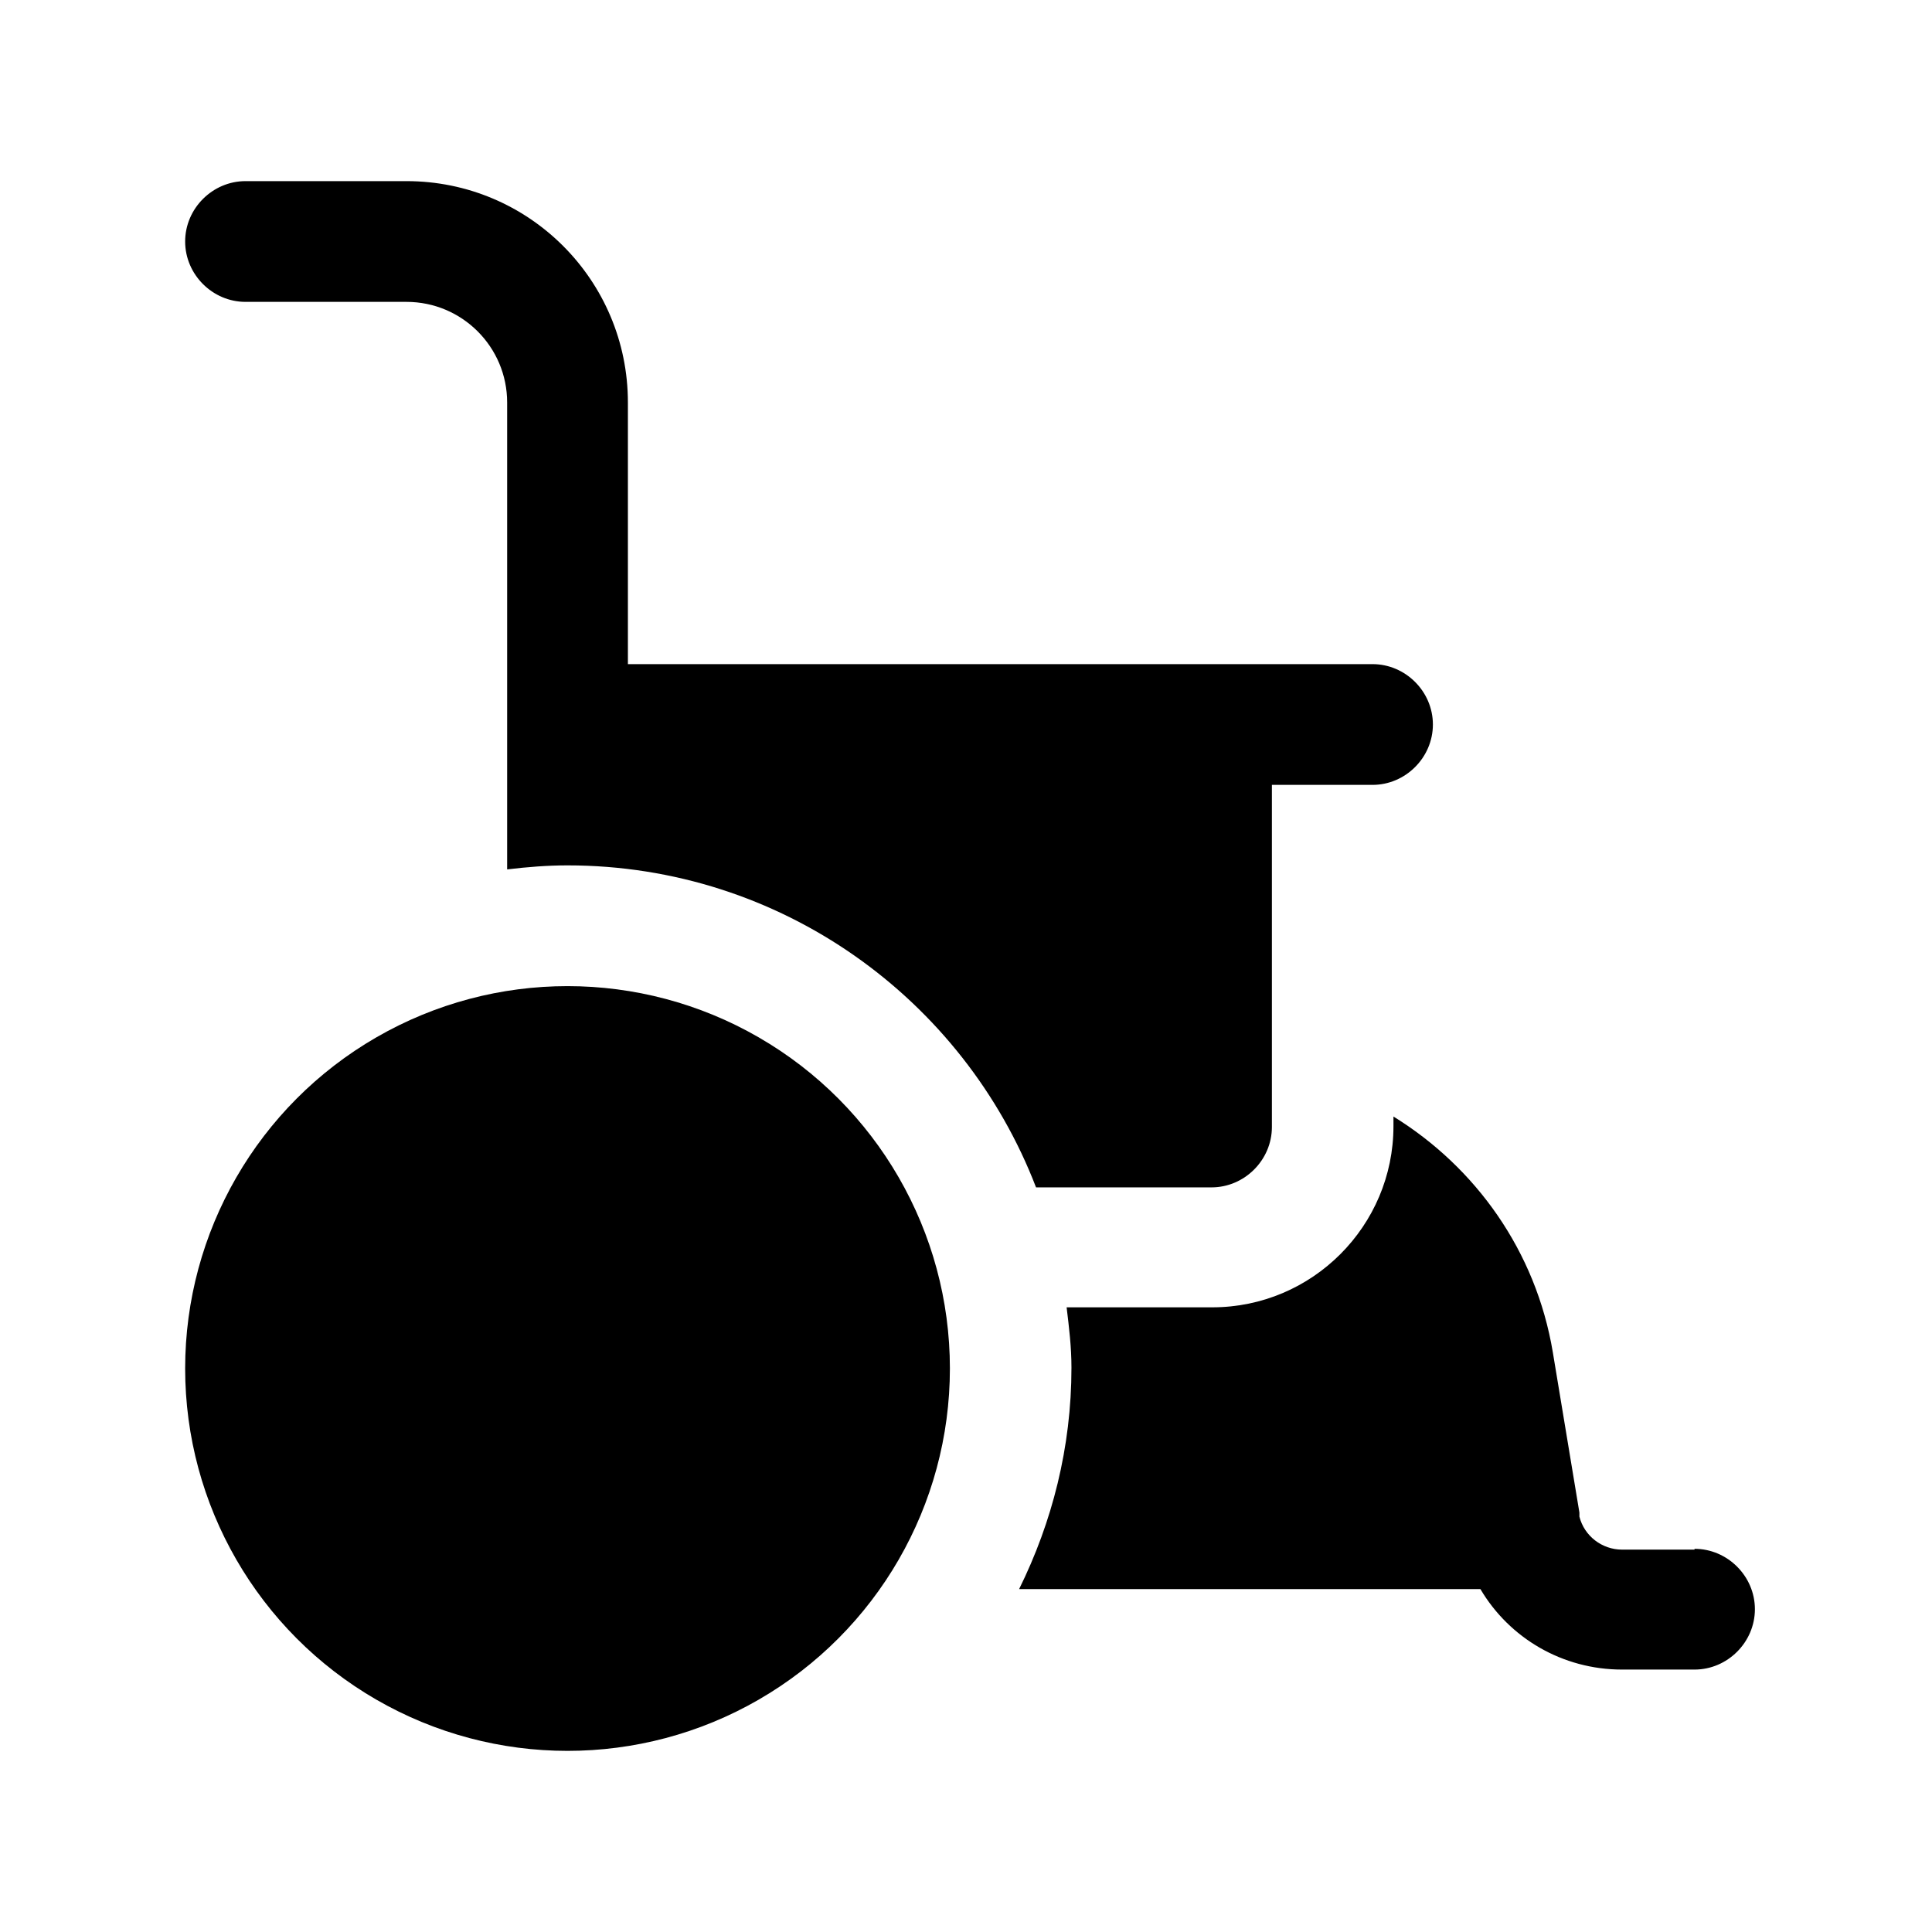 <?xml version="1.0" encoding="UTF-8"?><svg xmlns="http://www.w3.org/2000/svg" viewBox="0 0 24 24"><g id="a"/><g id="b"><g><circle cx="7.05" cy="17" r="4.75"/><path d="M3.05,3.75h2c.69,0,1.25,.56,1.25,1.25v5.8c.25-.03,.5-.05,.75-.05,2.65,0,4.92,1.66,5.82,4h2.18c.41,0,.75-.34,.75-.75v-4.25h1.25c.41,0,.75-.34,.75-.75s-.34-.75-.75-.75H7.8v-3.25c0-1.52-1.23-2.75-2.75-2.75H3.05c-.41,0-.75,.34-.75,.75s.34,.75,.75,.75Z"/><path d="M21.05,19.25h-.9c-.25,0-.47-.17-.53-.41,0-.01,0-.02,0-.03v-.02l-.33-1.99c-.21-1.26-.96-2.3-1.98-2.93v.12c0,1.24-1.01,2.25-2.25,2.25h-1.81c.03,.25,.06,.49,.06,.75,0,.99-.24,1.92-.65,2.75h5.73c.36,.61,1.02,1,1.76,1h.9c.41,0,.75-.34,.75-.75s-.34-.75-.75-.75Z"/></g></g><g id="c"/><g id="d"/><g id="e"/><g id="f"/><g id="g"/><g id="h"/><g id="i"/><g id="j"/><g id="k"/><g id="l"/><g id="m"/><g id="n"/><g id="o"/><g id="p"/><g id="q"/><g id="r"/><g id="s"/><g id="t"/><g id="u"/></svg>